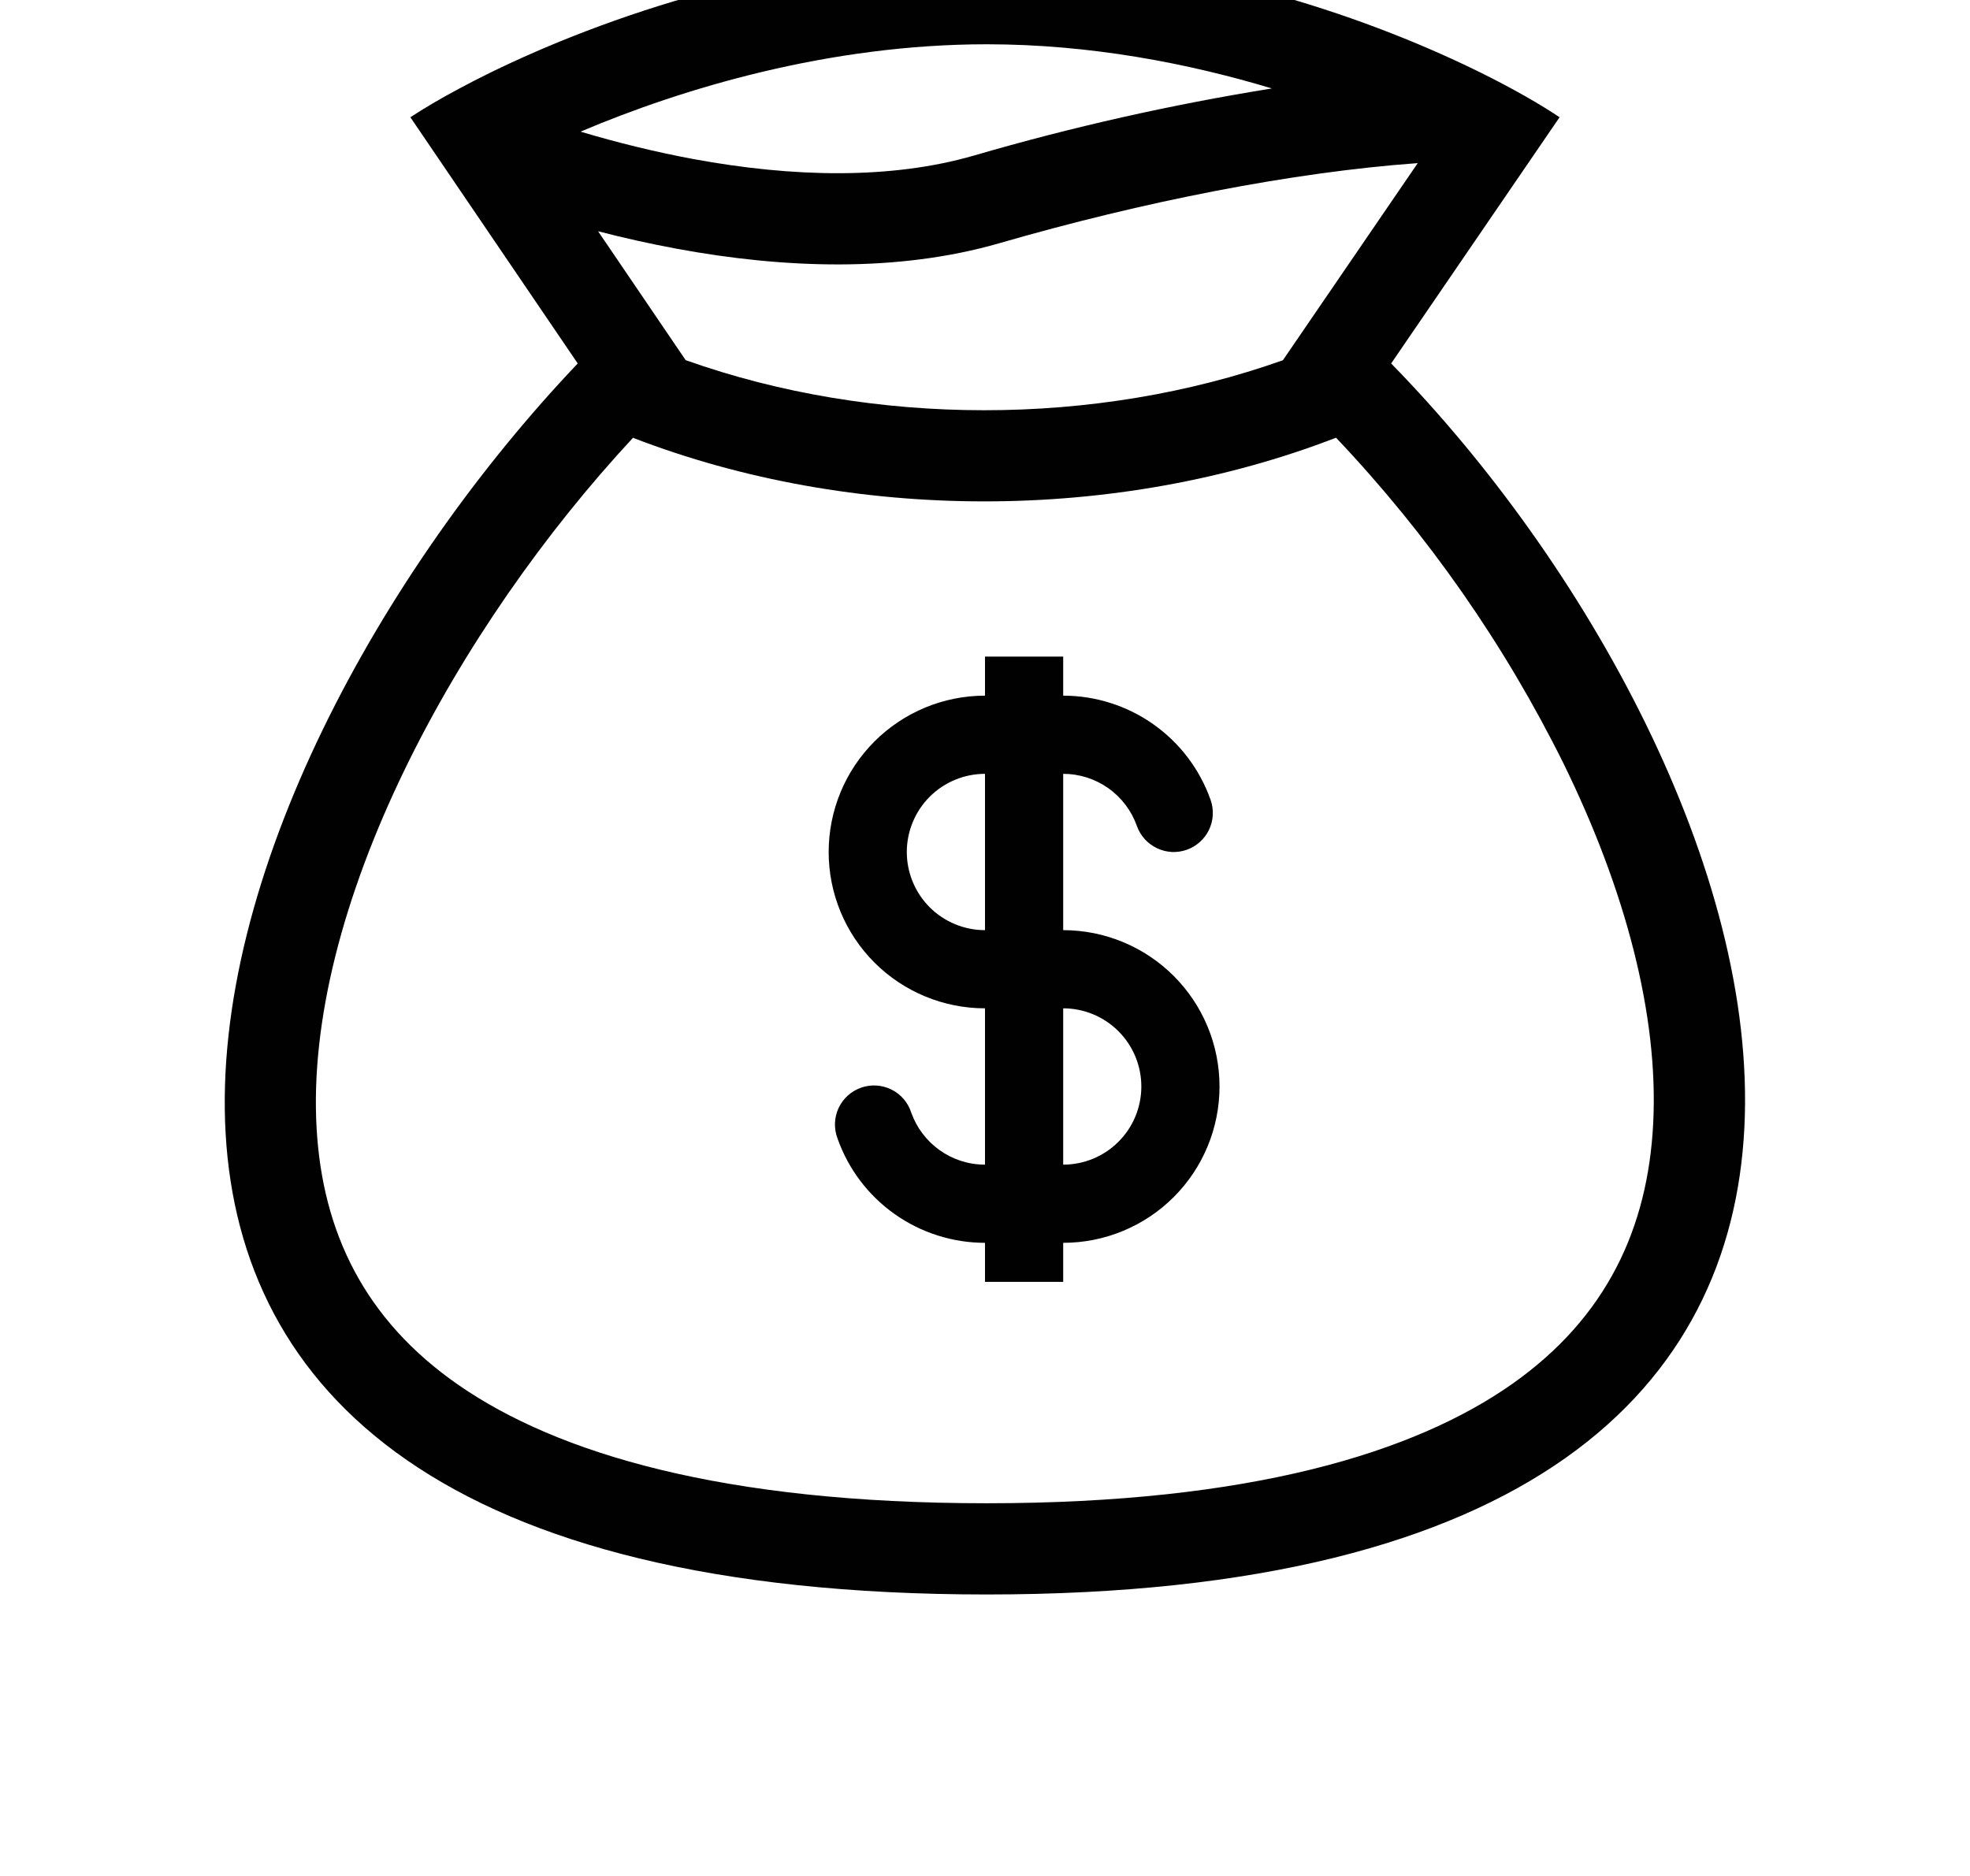 <svg width="42" height="40" viewBox="0 0 42 40" fill="none" xmlns="http://www.w3.org/2000/svg" xmlns:xlink="http://www.w3.org/1999/xlink">
<path d="M25.81,17.056C25.58,16.406 25.155,15.843 24.592,15.445C24.029,15.047 23.356,14.833 22.667,14.833L22.667,14L21,14L21,14.833C20.116,14.833 19.268,15.185 18.643,15.81C18.018,16.435 17.667,17.283 17.667,18.167C17.667,19.051 18.018,19.899 18.643,20.524C19.268,21.149 20.116,21.5 21,21.5L21,24.833C20.275,24.833 19.657,24.371 19.427,23.722C19.393,23.616 19.338,23.518 19.266,23.434C19.193,23.349 19.104,23.28 19.004,23.231C18.904,23.182 18.796,23.153 18.684,23.146C18.573,23.139 18.462,23.155 18.357,23.192C18.252,23.229 18.155,23.287 18.073,23.362C17.99,23.437 17.924,23.528 17.877,23.629C17.831,23.73 17.805,23.84 17.801,23.951C17.798,24.063 17.817,24.174 17.857,24.278C18.086,24.928 18.512,25.49 19.075,25.888C19.638,26.286 20.311,26.5 21,26.5L21,27.333L22.667,27.333L22.667,26.5C23.551,26.5 24.399,26.149 25.024,25.524C25.649,24.899 26,24.051 26,23.167C26,22.283 25.649,21.435 25.024,20.81C24.399,20.185 23.551,19.833 22.667,19.833L22.667,16.5C23.011,16.5 23.348,16.607 23.629,16.806C23.91,17.005 24.123,17.286 24.238,17.611C24.312,17.819 24.465,17.99 24.665,18.085C24.763,18.132 24.871,18.16 24.98,18.166C25.089,18.171 25.198,18.156 25.302,18.119C25.405,18.083 25.5,18.026 25.581,17.953C25.663,17.88 25.729,17.792 25.776,17.693C25.823,17.594 25.851,17.487 25.856,17.378C25.862,17.268 25.846,17.159 25.81,17.056ZM21,16.5C20.558,16.5 20.134,16.676 19.821,16.988C19.509,17.301 19.333,17.725 19.333,18.167C19.333,18.609 19.509,19.033 19.821,19.345C20.134,19.658 20.558,19.833 21,19.833L21,16.5ZM22.667,24.833C23.109,24.833 23.533,24.658 23.845,24.345C24.158,24.033 24.333,23.609 24.333,23.167C24.333,22.725 24.158,22.301 23.845,21.988C23.533,21.676 23.109,21.5 22.667,21.5L22.667,24.833Z" clip-rule="evenodd" fill-rule="evenodd" fill="#010101"/>
<path d="M10.455,1.548C12.84,0.381 16.755,-1 21.038,-1C25.232,-1 29.044,0.323 31.417,1.475L31.551,1.54C32.267,1.894 32.844,2.229 33.25,2.5L29.659,7.75C37.939,16.214 44.334,33.998 21.038,33.998C-2.257,33.998 3.966,16.537 12.317,7.75L8.749,2.5C9.024,2.32 9.373,2.111 9.79,1.889C9.996,1.779 10.217,1.664 10.455,1.548ZM27.351,7.681L30.226,3.478C27.552,3.671 24.371,4.299 21.309,5.185C19.121,5.817 16.69,5.721 14.44,5.306C13.873,5.201 13.309,5.076 12.751,4.931L14.618,7.679C18.618,9.103 23.349,9.103 27.351,7.681ZM13.495,9.335C18.176,11.143 23.802,11.143 28.484,9.333C30.437,11.393 32.072,13.734 33.333,16.278C34.648,18.959 35.363,21.639 35.246,23.949C35.134,26.179 34.257,28.083 32.254,29.499C30.167,30.974 26.656,32.053 21.037,32.053C15.413,32.053 11.886,30.992 9.779,29.534C7.761,28.137 6.876,26.258 6.75,24.058C6.619,21.774 7.319,19.107 8.629,16.407C9.878,13.832 11.621,11.354 13.495,9.335ZM12.377,2.807C13.154,3.039 13.967,3.24 14.792,3.393C16.882,3.778 18.978,3.834 20.767,3.316C22.852,2.708 24.972,2.231 27.116,1.886C25.327,1.347 23.235,0.944 21.037,0.944C17.688,0.944 14.564,1.879 12.377,2.807Z" clip-rule="evenodd" fill-rule="evenodd" fill="#010101"/>
</svg>
